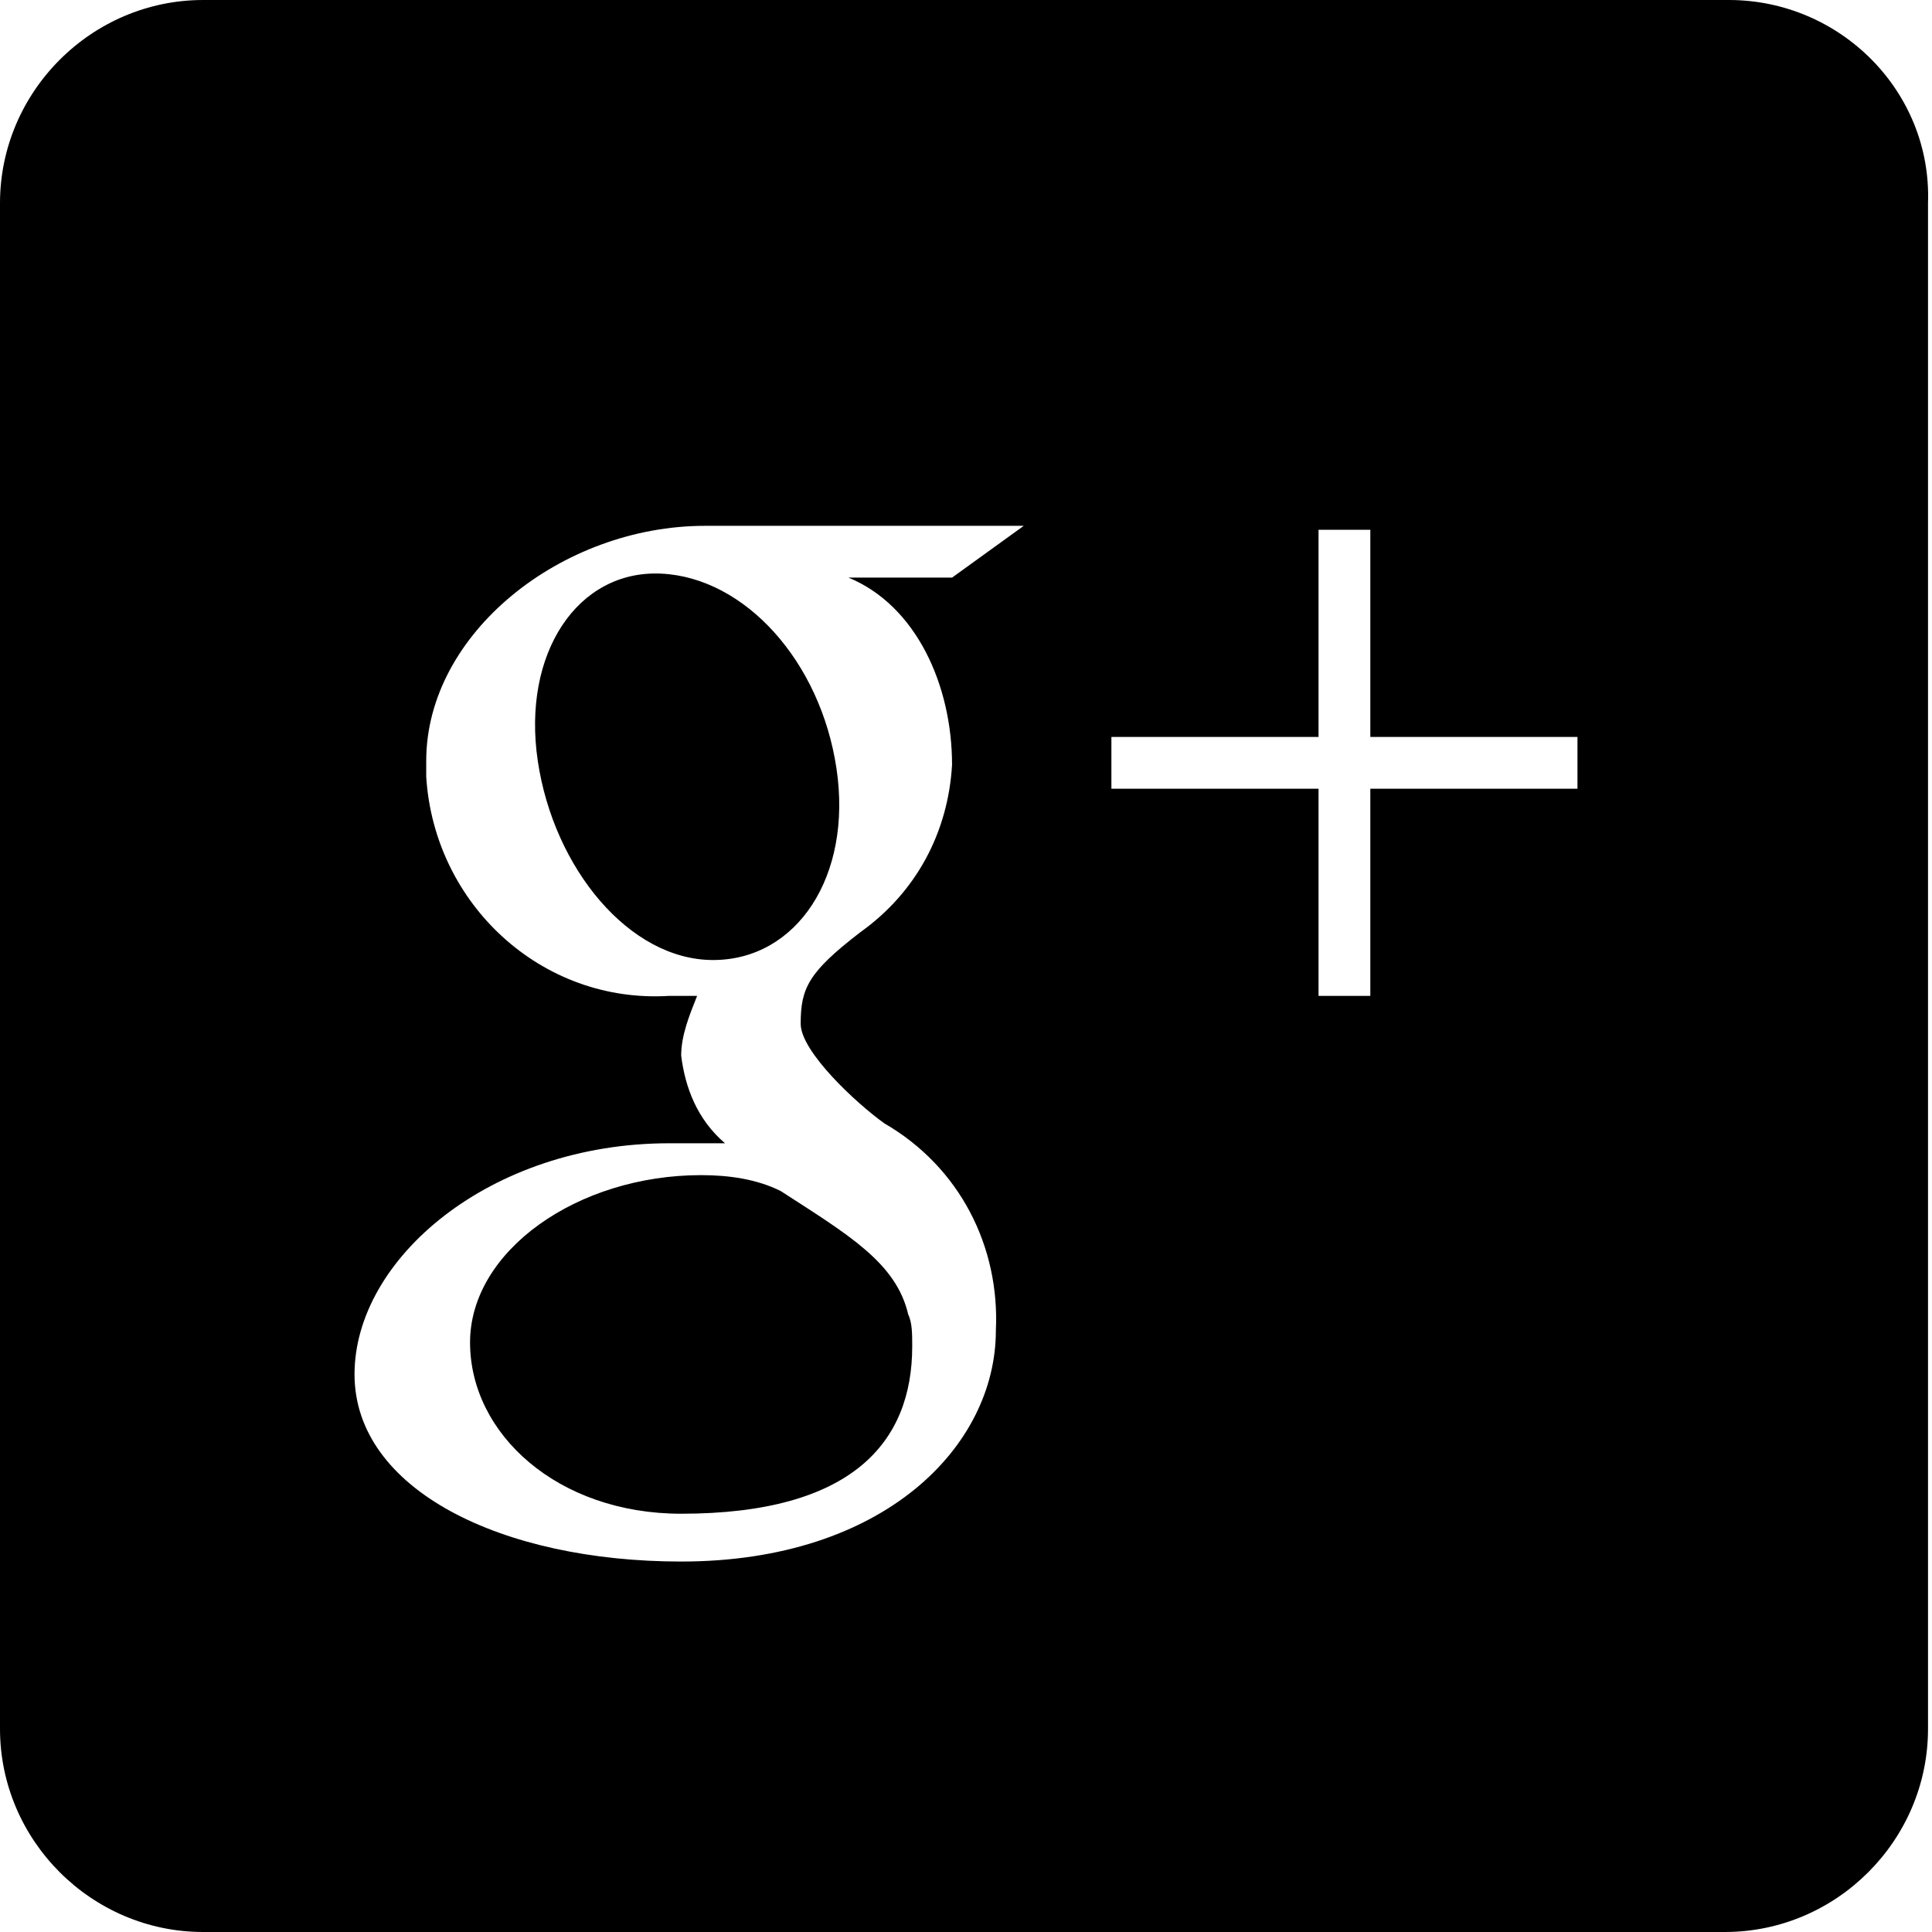 <svg xmlns="http://www.w3.org/2000/svg" viewBox="0 0 48.5 48.5"><path d="M17.6 29.5c-3.1 0-5.8 1.9-5.8 4.2 0 2.3 2.2 4.3 5.3 4.3 4.3 0 5.8-1.8 5.8-4.2 0-.3 0-.6-.1-.8-.3-1.3-1.5-2-3.2-3.1-.6-.3-1.3-.4-2-.4zM43.4 0H5.1C2.3 0 0 2.3 0 5.1v38.3c0 2.8 2.3 5.1 5.1 5.1h38.2c2.8 0 5.1-2.3 5.1-5.1V5.1c.1-2.8-2.2-5.1-5-5.1zM23.9 19.2c-.1 1.7-.9 3.2-2.3 4.2-1.3 1-1.5 1.4-1.5 2.3 0 .7 1.4 2 2.1 2.5 1.9 1.1 2.9 3.1 2.8 5.2 0 2.9-2.8 5.8-7.9 5.8-4.5 0-8.2-1.8-8.2-4.7 0-2.9 3.4-5.8 7.9-5.8h1.4c-.7-.6-1-1.4-1.1-2.2 0-.5.2-1 .4-1.5h-.7c-3.2.2-5.9-2.3-6.1-5.5v-.4c0-3.2 3.4-5.9 7-5.9h8l-1.8 1.3h-2.6c1.7.7 2.6 2.7 2.6 4.7zm15.7.6h-5.2V25h-1.3v-5.2h-5.2v-1.3h5.2v-5.2h1.3v5.2h5.2v1.3zm-23-5.4c-2.1-.1-3.5 2-3.1 4.7s2.3 5 4.4 5 3.5-2.1 3.1-4.8-2.3-4.8-4.4-4.9z"/></svg>
